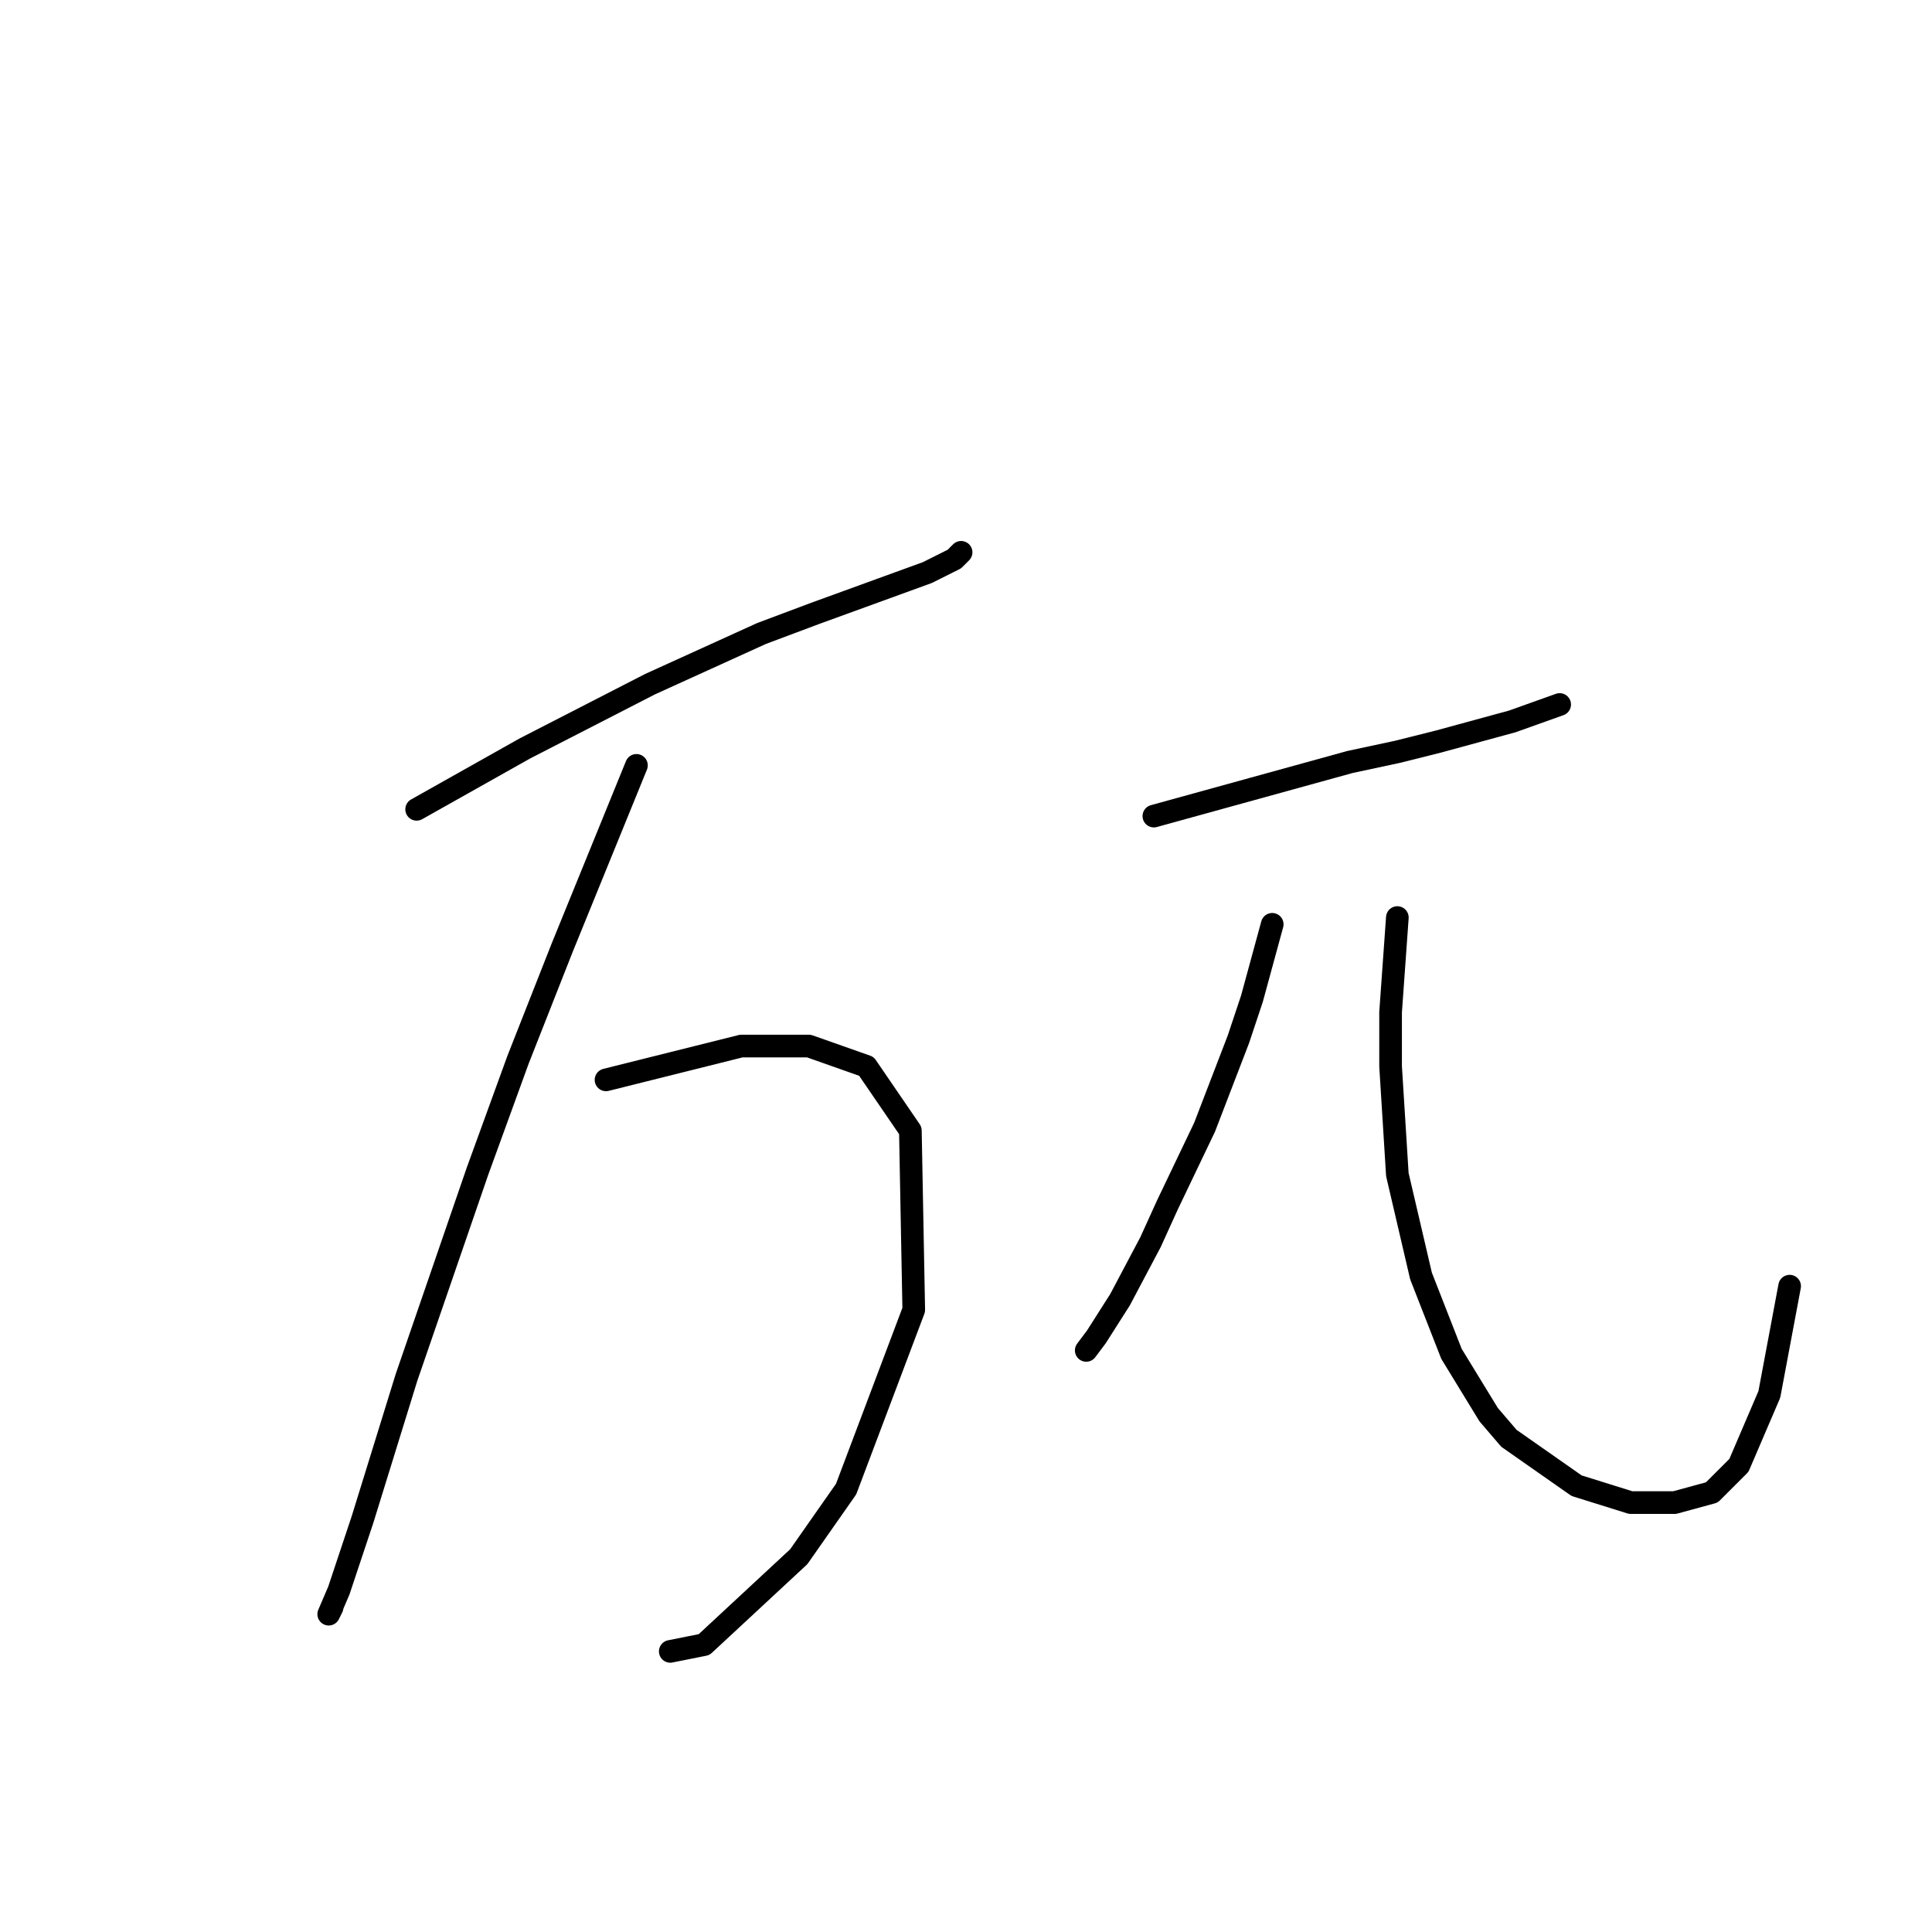 <?xml version="1.0" standalone="no"?>
    <svg width="256" height="256" xmlns="http://www.w3.org/2000/svg" version="1.1">
    <polyline stroke="black" stroke-width="3" stroke-linecap="round" fill="transparent" stroke-linejoin="round" points="55.207 107.24 62.376 103.207 69.546 99.174 86.126 90.661 100.913 83.939 108.083 81.25 122.87 75.873 126.455 74.081 127.351 73.185 127.351 73.185 " />
        <polyline stroke="black" stroke-width="3" stroke-linecap="round" fill="transparent" stroke-linejoin="round" points="84.333 101.415 79.404 113.514 74.475 125.612 68.65 140.4 63.272 155.187 53.862 182.521 48.037 201.341 44.9 210.752 43.556 213.888 44.004 212.992 44.004 212.992 " />
        <polyline stroke="black" stroke-width="3" stroke-linecap="round" fill="transparent" stroke-linejoin="round" points="80.3 143.088 89.262 140.848 98.224 138.607 107.186 138.607 114.804 141.296 120.629 149.81 121.077 173.559 112.115 197.309 105.842 206.271 93.295 217.921 88.814 218.817 88.814 218.817 " />
        <polyline stroke="black" stroke-width="3" stroke-linecap="round" fill="transparent" stroke-linejoin="round" points="152.893 108.137 165.888 104.552 178.882 100.967 185.156 99.623 190.533 98.278 200.391 95.59 206.665 93.349 206.665 93.349 " />
        <polyline stroke="black" stroke-width="3" stroke-linecap="round" fill="transparent" stroke-linejoin="round" points="168.576 122.476 167.232 127.405 165.888 132.334 164.095 137.711 159.614 149.362 154.685 159.668 152.445 164.597 148.412 172.215 145.275 177.144 143.931 178.936 143.931 178.936 " />
        <polyline stroke="black" stroke-width="3" stroke-linecap="round" fill="transparent" stroke-linejoin="round" points="185.156 121.58 184.708 127.853 184.26 134.126 184.26 141.296 185.156 155.635 188.293 169.078 192.325 179.385 197.255 187.45 199.943 190.587 208.905 196.86 216.075 199.101 221.9 199.101 226.829 197.757 230.414 194.172 234.447 184.762 237.135 170.423 237.135 170.423 " />
        </svg>
